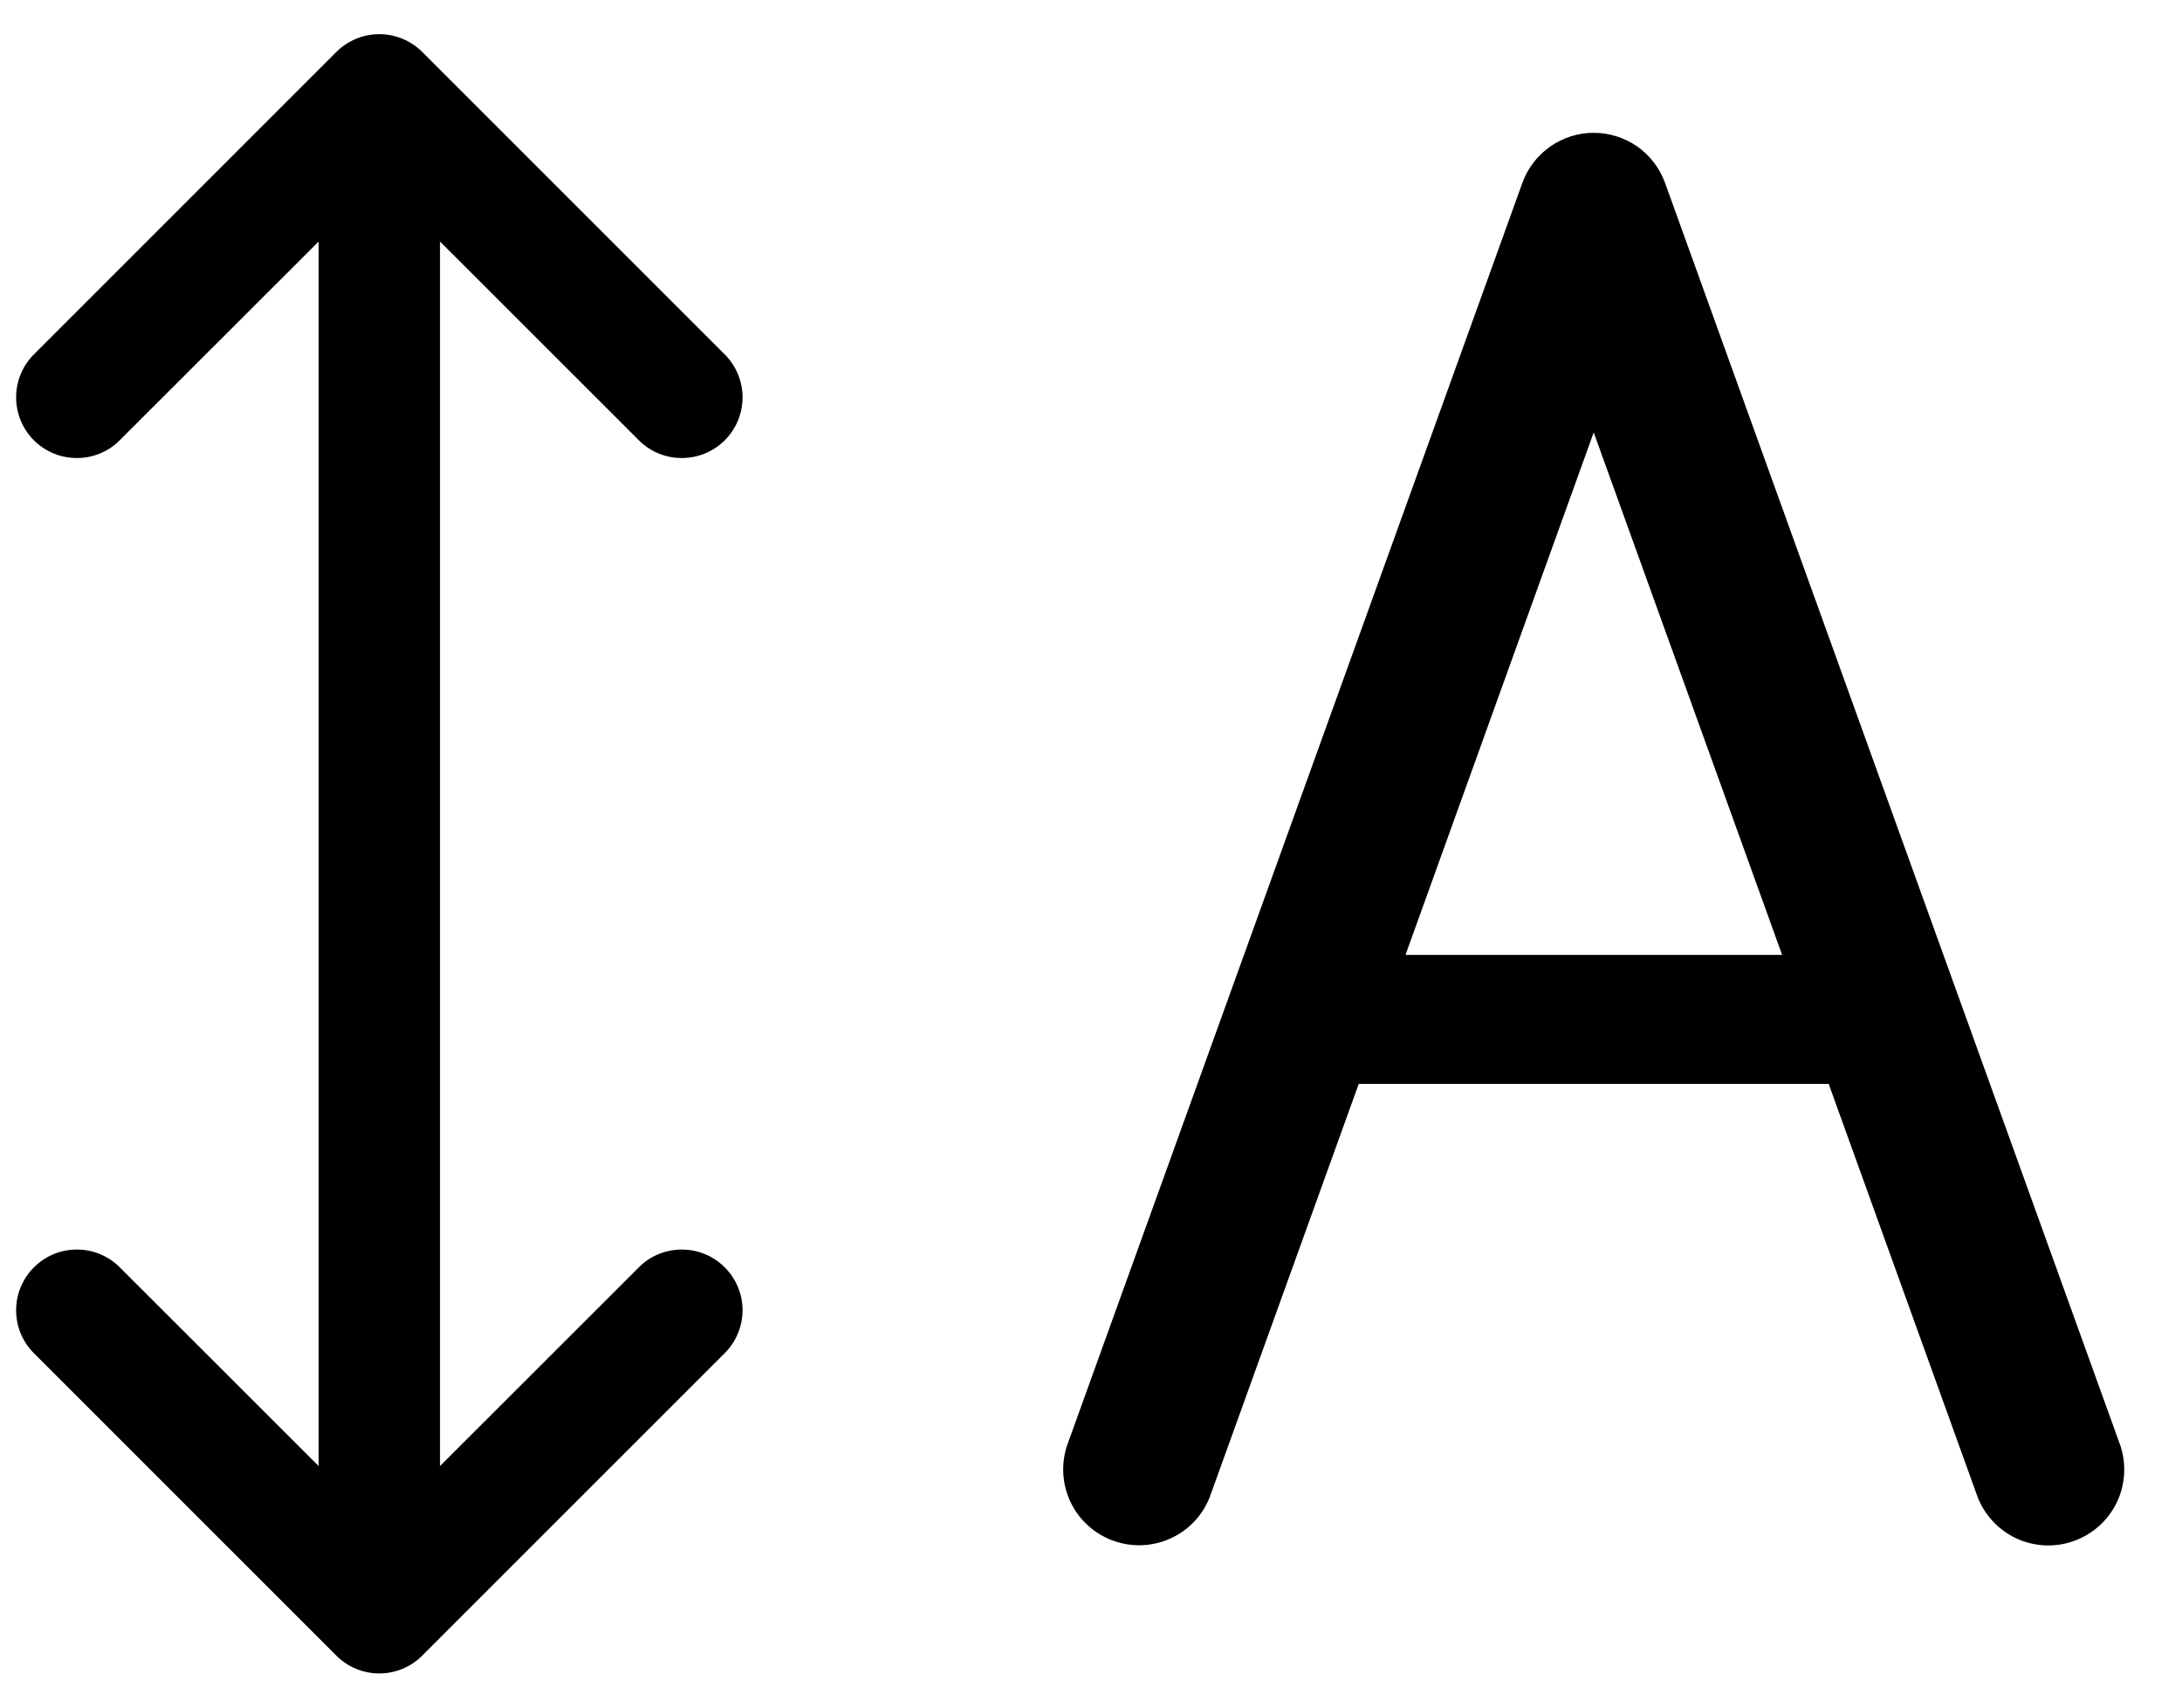 <svg width="23" height="18" viewBox="0 0 23 18" fill="none" xmlns="http://www.w3.org/2000/svg">
<path fill-rule="evenodd" clip-rule="evenodd" d="M4.45 0.547C4.33 0.428 4.168 0.36 3.998 0.36C3.829 0.36 3.666 0.428 3.546 0.547L0.346 3.747C0.231 3.868 0.168 4.029 0.17 4.196C0.172 4.363 0.239 4.523 0.357 4.641C0.475 4.759 0.634 4.826 0.801 4.828C0.968 4.831 1.129 4.768 1.25 4.653L3.359 2.546V15.454L1.25 13.347C1.129 13.232 0.968 13.169 0.801 13.172C0.634 13.174 0.475 13.241 0.357 13.36C0.239 13.478 0.172 13.637 0.17 13.804C0.168 13.971 0.231 14.132 0.346 14.253L3.546 17.453C3.666 17.573 3.829 17.64 3.998 17.64C4.168 17.64 4.33 17.573 4.45 17.453L7.65 14.253C7.765 14.132 7.829 13.971 7.827 13.804C7.825 13.637 7.758 13.478 7.64 13.36C7.522 13.241 7.362 13.174 7.196 13.172C7.029 13.169 6.867 13.232 6.746 13.347L4.638 15.454V2.546L6.746 4.653C6.867 4.768 7.029 4.831 7.196 4.828C7.362 4.826 7.522 4.759 7.64 4.641C7.758 4.523 7.825 4.363 7.827 4.196C7.829 4.029 7.765 3.868 7.65 3.747L4.45 0.547ZM16.799 1.4C16.963 1.4 17.124 1.451 17.259 1.545C17.393 1.64 17.495 1.773 17.551 1.928L22.351 15.24C22.416 15.438 22.402 15.653 22.311 15.841C22.22 16.028 22.059 16.172 21.863 16.243C21.668 16.314 21.452 16.306 21.262 16.22C21.072 16.134 20.924 15.978 20.847 15.784L19.276 11.426H14.322L12.751 15.783C12.675 15.976 12.526 16.133 12.336 16.218C12.146 16.304 11.931 16.312 11.735 16.241C11.539 16.171 11.378 16.026 11.287 15.839C11.196 15.652 11.182 15.436 11.247 15.239L16.047 1.928C16.103 1.773 16.205 1.64 16.34 1.545C16.474 1.451 16.635 1.4 16.799 1.4ZM16.799 4.558L18.785 10.066H14.815L16.799 4.558Z" fill="black"/>
</svg>
